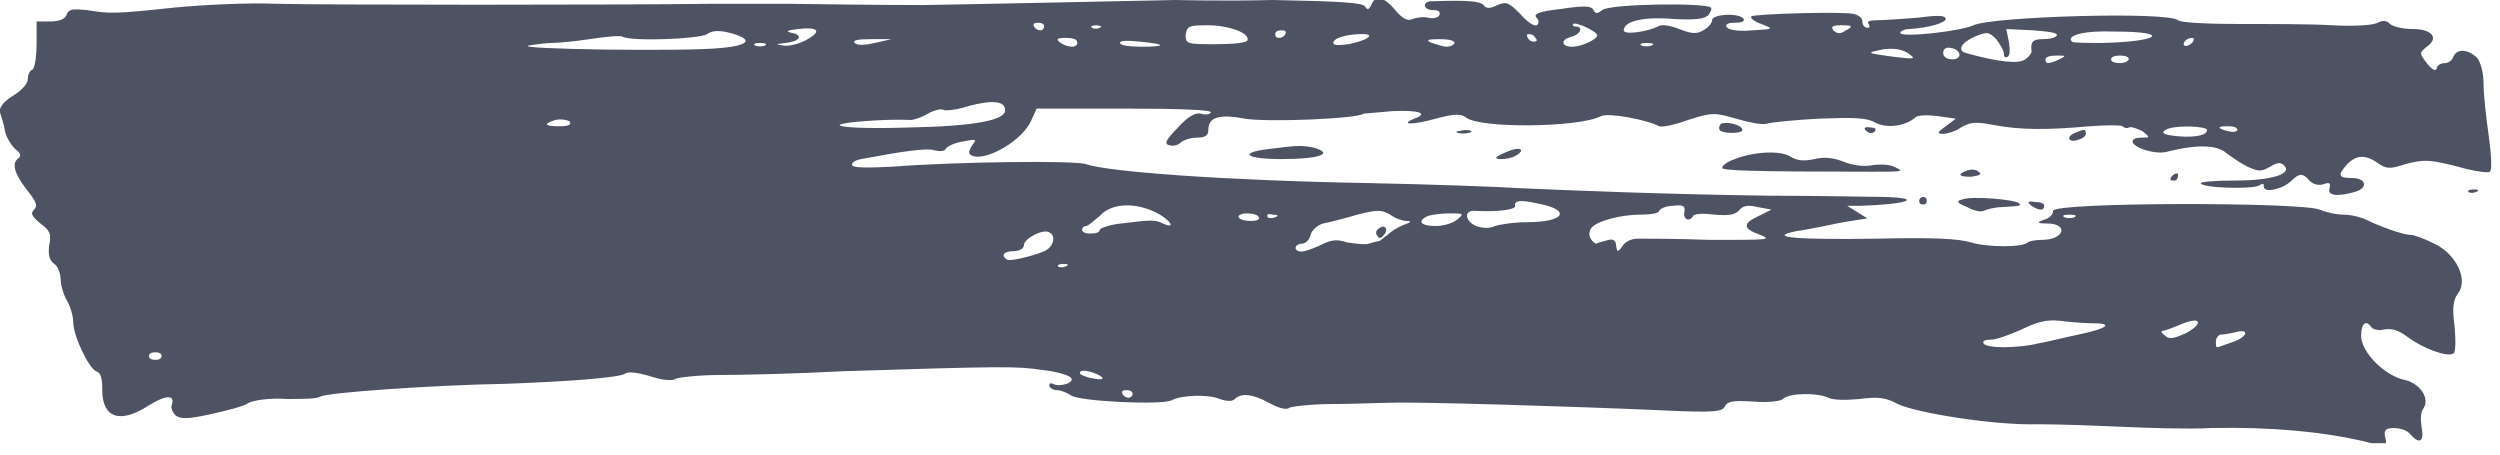 <svg width="198" height="36" viewBox="0 0 198 36" fill="none" xmlns="http://www.w3.org/2000/svg">
<g clip-path="url(#clip0)">
<path d="M109.6 18.6C110 18.2 109.7 17.7 109.2 18.1C109 18.2 108.9 18.5 109.1 18.7C109.2 18.9 109.4 18.9 109.6 18.6Z" fill="#4D5363"/>
<path d="M100.5 11.8C98 12.1 98.7 12.6 101.5 12.6C104.4 12.6 105.7 12.2 104.1 11.7C103 11.5 102.9 11.5 100.5 11.8Z" fill="#4D5363"/>
<path d="M148.3 13.6C150.7 13.6 150.9 13.6 150 13.2C149.6 13 148.7 13 148.2 13.1C147.6 13.2 146.7 13.1 146 12.8C145.2 12.5 144.5 12.4 143.7 12.6C142.8 12.8 142.3 12.7 141.8 12.4C141 11.9 138.9 12 137.4 12.6C136.8 12.8 136.4 13.1 136.4 13.3C136.4 13.5 138.6 13.6 148.3 13.6Z" fill="#4D5363"/>
<path d="M197.1 10.7C196.9 9.3 196.7 7.5 196.7 6.7C196.7 5.8 196.5 5 196.2 4.6C195.5 3.9 194.6 3.8 194.3 4.5C194.2 4.8 193.9 5 193.6 5C193.3 5 193 5.2 193 5.4C192.9 5.7 192.6 5.5 192.2 5C191.6 4.2 191.6 4.2 192.2 3.7C193.2 3 192.6 2.3 191.1 2.3C190.3 2.3 189.5 2.1 189.3 1.9C189 1.6 188.7 1.6 188.3 1.8C188 2 186.4 2.1 184.7 2C183.1 1.9 179.7 1.9 177.3 1.9C174.9 1.9 172.7 1.8 172.5 1.6C171.7 0.9 157.8 1.3 156.3 2C155.2 2.5 150.5 3 150.5 2.6C150.5 2.5 150.8 2.3 151.2 2.3C152.8 2.2 154.1 1.8 154.1 1.5C154.1 1.2 153.4 1.2 151.9 1.4C150.7 1.5 149.2 1.6 148.7 1.6C148.1 1.6 147.8 1.7 148 1.9C148.1 2.1 148.1 2.2 147.9 2.2C147.7 2.2 147.5 2 147.5 1.7C147.5 1.4 147.2 1.2 146.8 1.1C145.9 0.9 138.9 1.1 138.7 1.3C138.6 1.4 138.9 1.7 139.5 1.9C140.5 2.3 140.5 2.3 138.8 2.4C137.9 2.5 137 2.4 136.8 2.2C136.6 2 136.7 1.8 137.4 1.8C137.9 1.8 138.2 1.7 138.1 1.5C137.8 1 135.6 1.1 135.6 1.6C135.6 1.8 135.3 2.2 134.9 2.4C134.4 2.7 134 2.7 133 2.3C132.2 2 131.6 1.9 131.3 2.1C130.5 2.5 128.6 2.8 128.6 2.4C128.6 1.7 130.1 1.3 132.5 1.5C134.3 1.6 135 1.5 135.3 1.2C135.5 0.9 135.6 0.7 135.5 0.6C135.1 0.2 127.4 0.3 126.9 0.8C126.5 1.1 126.4 1.1 126.2 0.8C126.1 0.5 125.6 0.4 123.7 0.7C121.9 0.9 121.4 1.1 121.7 1.4C121.9 1.6 121.9 1.9 121.7 2C121.5 2.1 120.9 1.7 120.4 1.1C119.5 0.2 119.3 0.1 118.6 0.4C118 0.7 117.7 0.7 117.5 0.4C117.2 0.1 116.3 1.48267e-06 113.4 0.1C112.6 0.1 112.7 0.8 113.5 0.8C113.9 0.8 114.1 0.9 114 1.2C113.9 1.4 113.5 1.5 113.1 1.4C112.7 1.3 112.2 1.4 111.9 1.5C111.5 1.7 111.1 1.5 110.5 0.8C109.6 -0.3 108.9 -0.4 108.6 0.4C108.4 0.8 108.3 0.8 108.1 0.5C107.9 0.2 105.9 0.1 100.8 1.48267e-06C96.7 0.1 93.3 1.48267e-06 93.1 1.48267e-06C92.9 1.48267e-06 88.6 0.1 83.5 0.2C78.4 0.3 73.7 0.4 73.1 0.4C72.1 0.4 69.4 0.4 62.5 0.3C61.5 0.3 58.8 0.3 56.5 0.3C48.5 0.4 26.1 0.4 21.9 0.3C19.5 0.2 15.9 0.4 13.8 0.6C9.1 1.1 8.7 1.1 6.9 0.8C5.8 0.7 5.5 0.7 5.3 1.1C5.2 1.5 4.7 1.7 4 1.7H2.9V3.4C2.9 4.3 2.8 5.2 2.6 5.5C2.3 5.6 2.2 6 2.2 6.3C2.2 6.6 1.7 7.2 1 7.6C0.2 8.1 -0.1 8.6 4.44055e-06 8.9C0.1 9.2 0.3 9.8 0.4 10.4C0.5 10.9 0.9 11.5 1.2 11.8C1.6 12.1 1.7 12.3 1.5 12.5C0.9 12.9 1.1 13.7 2.1 15C2.9 16 3 16.3 2.7 16.6C2.4 16.9 2.5 17.1 3.2 17.7C3.9 18.2 4.1 18.5 3.9 19.4C3.8 20.2 3.9 20.6 4.3 20.9C4.6 21.1 4.8 21.7 4.8 22.1C4.8 22.5 5 23.3 5.3 23.8C5.6 24.3 5.8 25.1 5.8 25.5C5.8 26.6 7 29.1 7.6 29.4C8 29.5 8.1 30 8.1 30.9C8.1 33.1 9.5 33.6 11.8 32.1C13.1 31.3 13.9 31.2 13.6 32.1C13.5 32.3 13.7 32.7 13.9 32.9C14.3 33.2 14.9 33.2 16.7 32.8C18 32.5 19.3 32.2 19.7 31.9C20.1 31.7 21.4 31.5 22.7 31.6C24 31.6 25.1 31.6 25.4 31.4C25.9 31.1 34.2 30.5 40 30.4C45.4 30.2 49 29.9 49.5 29.6C49.7 29.4 50.5 29.5 51.5 29.8C52.4 30.1 53.3 30.2 53.5 30C53.7 29.9 55.3 29.7 57 29.7C58.7 29.7 63.1 29.6 66.8 29.4C79.5 29 80.6 29 82.5 29.3C83.6 29.4 84.6 29.7 84.8 29.9C85.2 30.3 83.9 30.7 83.4 30.4C83.2 30.3 83.1 30.4 83.1 30.5C83.1 30.7 83.4 30.9 83.7 30.9C84 30.9 84.5 31.1 84.8 31.3C85.4 31.8 92.1 32.1 92.8 31.7C93.5 31.3 95.7 31.2 96.6 31.6C97.2 31.8 97.6 31.8 97.8 31.6C98.3 31.1 99.2 31.2 100.5 31.9C101.2 32.3 101.9 32.5 102.1 32.3C102.3 32.2 103.8 32 105.5 32C107.1 32 109.2 31.9 110.1 31.9C112 31.8 124.9 32.2 131.7 32.5C135.8 32.7 136.4 32.6 136.6 32.2C136.8 31.8 137.2 31.7 138.8 31.8C139.9 31.9 141 31.8 141.2 31.6C141.7 31.1 144 31.1 144.8 31.5C145.2 31.7 146.2 31.7 147.3 31.6C148.8 31.4 149.4 31.5 150.3 32C151.8 32.7 157.9 33.7 161.4 33.6C162.9 33.6 165.8 33.7 168 33.8C170.2 33.9 173.4 34 175.1 33.9C179.9 33.8 183.9 34.2 187 34.9C189 35.4 189.1 35.4 188.9 34.6C188.8 34.1 188.9 33.9 189.6 33.9C190.1 33.9 190.7 34.1 190.9 34.4C191.6 35.2 192 35 191.8 33.9C191.7 33.3 191.7 32.7 191.9 32.4C192.5 31.6 191.7 30.4 190.5 30.1C188.9 29.8 187 27.9 187 26.6C187 25.6 187.4 25.3 187.8 25.9C187.9 26.1 188.4 26.2 188.8 26.1C189.4 26 189.9 26.1 190.7 26.7C191.9 27.6 193.8 28.3 194.3 28C194.5 27.9 194.5 27 194.4 25.8C194.2 24.4 194.3 23.7 194.7 23.2C195.5 22.1 194.5 20.1 192.8 19.3C192 18.9 191.2 18.6 190.9 18.6C190.3 18.6 188.4 17.9 187.4 17.4C187 17.2 186.2 17 185.6 17C185 17 184.2 16.8 183.7 16.6C182.3 16 162.6 16 162.6 16.7C162.6 17 162.3 17.3 161.9 17.4C161.3 17.6 161.3 17.7 162.1 17.7C163.9 17.7 163.5 19 161.7 19C161.2 19 160.7 19.1 160.6 19.2C160.2 19.6 157.4 19.6 156.1 19.2C155.1 18.9 153.2 18.8 148.7 18.9C142.3 19 139.8 18.8 142.3 18.3C143 18.2 144 18 144.5 17.9C145 17.8 145.9 17.6 146.6 17.5L147.9 17.3L147.1 16.8L146.3 16.3H147.3C150.9 16.2 152.5 15.7 149.3 15.6C148.2 15.6 144.1 15.5 140.2 15.5C132.5 15.4 124.6 15.1 120.3 14.9C118.8 14.8 113.4 14.6 108.4 14.5C97 14.3 87.7 13.6 86 13C85.2 12.7 75.8 12.8 70.7 13.2C68.8 13.3 67.6 13.3 67.5 13.1C67.4 12.9 67.7 12.7 68.2 12.6C71.4 12 73.4 11.7 74 11.9C74.4 12 74.8 12 74.9 11.8C75 11.6 75.6 11.3 76.3 11.2C77.3 11 77.4 11 77 11.5C76.8 11.8 76.7 12.1 76.8 12.2C77.6 13 80.7 11.4 81.6 9.7L82.1 8.6H89.1C93.3 8.6 96 8.7 95.9 8.9C95.8 9.1 95.4 9.1 95.1 9C94.7 8.9 94.1 9.2 93.3 10.1C92.3 11.1 92.2 11.4 92.6 11.5C92.9 11.6 93.3 11.5 93.5 11.3C93.7 11.1 94.3 10.9 94.8 10.9C95.5 10.9 95.7 10.7 95.7 10.3C95.7 9.3 96.5 9 98.6 9.4C100.4 9.7 107.6 9.4 108 9C108 9 109.1 8.9 110.3 8.8C112.4 8.7 113.2 9 112 9.4C110.8 9.9 111.9 9.9 113.7 9.4C115.2 9 115.7 9 116.1 9.3C117.2 10.2 125.1 10.1 126.8 9.2C127.4 8.9 130.5 9.5 131.4 10C131.6 10.1 132.6 9.9 133.7 9.5C135.6 8.9 135.8 8.9 137.5 9.4C138.5 9.7 139.6 9.9 139.9 9.8C140.2 9.7 142.1 9.5 144 9.4C146.7 9.3 147.8 9.3 148.5 9.7C149.4 10.2 150.9 10 151.7 9.3C151.9 9.1 152.7 9.1 153.5 9.2L154.9 9.4L154.1 10C153.4 10.5 153.4 10.6 153.9 10.6C154.2 10.6 154.9 10.4 155.3 10.1C156 9.7 156.4 9.6 157.9 9.9C160 10.3 162.1 10.3 165.5 10C166.9 9.9 168 9.9 168.1 10C168.2 10.1 168.4 10.2 168.6 10.1C168.8 10 169.3 10.2 169.7 10.4C170.3 10.9 170.3 10.9 169.6 10.9C169.2 10.9 168.9 11 168.9 11.2C168.9 11.7 170.8 12.3 171.7 12C174.1 11.4 175.6 11.5 176.3 12.1C176.7 12.4 177.4 12.9 178 13.2C178.9 13.6 179.1 13.6 179.8 13.2C180.3 12.9 180.6 12.8 180.9 13.1C181.6 13.8 179.8 14.3 177 14.3C175.5 14.3 174.3 14.4 174.3 14.5C174.3 14.9 178.4 15 178.9 14.7C179.2 14.5 179.3 14.5 179.3 14.8C179.3 15.3 180.8 15 181.5 14.3C182.1 13.7 182.4 13.7 182.9 14.3C183.2 14.6 183.6 14.7 184 14.6C184.5 14.4 184.6 14.5 184.5 14.9C184.3 15.5 185.1 15.6 186.5 15.2C187.6 14.9 187.4 14.1 186.3 14.1C185.2 14.1 185.1 13.9 185.9 13C186.6 12.3 187.3 12.2 188.3 12.9C189 13.4 189.3 13.4 190.5 13C192 12.6 192.5 12.6 195.4 13.4C196.3 13.6 197.1 13.7 197.2 13.6C197.4 13.4 197.3 12.2 197.1 10.7ZM12.3 28.5C12 28.5 11.8 28.4 11.8 28.2C11.8 28 12 27.9 12.3 27.9C12.6 27.9 12.8 28 12.8 28.2C12.8 28.4 12.6 28.5 12.3 28.5ZM175.9 26.5C176.1 26.5 176.7 26.4 177.1 26.3C178.2 26 178 26.7 176.8 27.1C176.2 27.3 175.7 27.5 175.6 27.5C175.5 27.5 175.5 27.3 175.5 27C175.5 26.8 175.7 26.5 175.9 26.5ZM171.3 26.2C171.4 26.2 172 26 172.7 25.7C174.3 25 174.6 25.6 173.1 26.4C172.2 26.8 171.8 26.9 171.5 26.6C171.2 26.4 171.1 26.2 171.3 26.2ZM163.9 17C164.4 17 164.5 17.1 164.3 17.2C164.1 17.3 163.7 17.3 163.5 17.2C163.3 17.1 163.4 17 163.9 17ZM157.7 26.9C158.1 26.9 159.2 26.5 160.1 26.1C161.3 25.5 162.1 25.3 163.1 25.4C163.8 25.5 165 25.6 165.7 25.6C167.4 25.6 167 26 164.6 26.5C163.6 26.7 162.1 27.1 161.4 27.2C160.7 27.4 159.4 27.5 158.7 27.5C157.9 27.5 157.2 27.4 157.1 27.2C157 27 157.2 26.9 157.7 26.9ZM126 18.1C126.4 17.5 128.4 17 129.9 17C130.7 17 131.4 16.9 131.4 16.7C131.5 16.5 132 16.3 132.5 16.3C133.3 16.2 133.5 16.3 133.4 16.8C133.3 17.4 133.8 17.6 134.1 17.1C134.2 16.9 135 16.9 135.8 17C136.9 17.1 137.4 17 137.7 16.7C138 16.3 138.4 16.2 139.2 16.4L140.3 16.6L139.3 17.1C138 17.7 138 18.1 139.4 18.6C140.4 19 140 19 135.5 19C132.8 18.9 130.2 18.9 129.7 18.9C129.3 18.9 128.7 19.1 128.5 19.5C128.1 20 128.1 20 128 19.5C128 19.1 127.8 18.9 127.4 19C127.1 19.1 126.6 19.2 126.4 19.3C126 19.1 125.7 18.6 126 18.1ZM116.9 16.7C118.6 16.8 120.1 16.6 120 16.3C119.9 15.9 120.4 15.8 121.7 16.1C124.5 16.6 124 17.6 120.9 17.6C119.8 17.6 118.7 17.8 118.4 17.9C118 18.1 117.5 18.1 116.9 17.9C116 17.5 115.9 16.6 116.9 16.7ZM113.1 17.1C113.4 17 114.2 16.9 114.8 16.9C115.9 16.9 116 16.9 115.4 17.4C115 17.7 114.3 17.9 113.7 17.9C112.5 17.9 112.2 17.5 113.1 17.1ZM103.1 19.3C103.4 19.3 103.7 19 103.8 18.6C103.9 18.2 104.4 17.8 104.8 17.7C105.3 17.6 106.5 17.3 107.5 17C109.1 16.6 109.4 16.6 110.1 17C110.5 17.3 111.1 17.5 111.4 17.5C111.8 17.5 111.8 17.6 111.2 17.8C110.7 18 110.2 18.3 109.9 18.6C109.6 18.8 109.3 19.1 109.2 19.1C109.1 19.1 108.7 19.2 108.4 19.3C108.1 19.4 107.4 19.3 106.7 19.2C105.8 18.9 105.4 19 104.4 19.5C103.7 19.8 103.1 20 102.9 19.9C102.4 19.8 102.6 19.3 103.1 19.3ZM100.8 17C101.2 17 101.3 17.1 101 17.2C100.8 17.3 100.5 17.3 100.4 17.2C100.3 17 100.4 16.9 100.8 17ZM98.7 16.9C99.2 16.9 99.6 17 99.7 17.2C99.8 17.4 99.5 17.5 99.1 17.5C98.6 17.5 98.2 17.4 98.1 17.2C98 17.1 98.3 16.9 98.7 16.9ZM89.4 31.5C89.2 31.5 89 31.4 88.9 31.2C88.8 31 88.9 30.9 89.2 30.9C89.5 30.9 89.7 31 89.7 31.2C89.7 31.4 89.5 31.5 89.4 31.5ZM86 17.9C86.2 17.9 86.6 17.5 87.1 17.1C88 16.1 89.8 16 91.5 16.8C92.7 17.4 93.2 18.2 92.1 17.7C91.5 17.4 91.2 17.4 88.8 17.7C87.8 17.8 87.1 18.1 87.1 18.2C87.1 18.4 86.8 18.5 86.4 18.5C86 18.5 85.7 18.4 85.7 18.2C85.7 18.1 85.8 17.9 86 17.9ZM85.6 29.4C86 29.2 87.5 29.8 87.3 30C87.2 30.1 86.7 30 86.2 29.9C85.6 29.7 85.4 29.6 85.6 29.4ZM84.2 20.9C84.6 20.9 84.7 21 84.4 21.1C84.2 21.2 83.9 21.2 83.8 21.1C83.7 21 83.9 20.9 84.2 20.9ZM80.2 19.9C80.7 19.9 81.1 19.7 81.1 19.4C81.1 18.9 82.6 18.1 83.1 18.4C83.7 18.7 83.4 19.6 82.7 19.9C82 20.2 80.5 20.6 79.9 20.6C79.8 20.6 79.6 20.5 79.5 20.3C79.4 20.1 79.7 19.9 80.2 19.9ZM69 3.1H70.6L69.3 3.4C68.4 3.6 67.9 3.6 67.7 3.4C67.5 3.2 67.9 3.1 69 3.1ZM44.3 10C43.1 10 43 9.8 44 9.5C44.4 9.4 44.9 9.5 45.1 9.6C45.3 9.9 45 10 44.3 10ZM57.1 3.8C54.4 4.1 40.4 3.9 41.9 3.6C42.5 3.5 43.4 3.4 43.7 3.4C44.1 3.4 45.4 3.3 46.7 3.1C48 2.9 49.1 2.8 49.3 2.9C49.9 3.3 55.4 3.1 56 2.7C56.4 2.4 57 2.4 57.8 2.6C59.7 3.1 59.4 3.6 57.1 3.8ZM60.6 3.6C60.4 3.7 60 3.7 59.8 3.6C59.6 3.5 59.8 3.4 60.2 3.4C60.6 3.4 60.8 3.5 60.6 3.6ZM63.8 3.2C63.2 3.5 62.4 3.7 62 3.6C61.4 3.5 61.4 3.5 62.2 3.4C63.3 3.3 63.7 2.8 62.7 2.6C62.2 2.5 62.3 2.4 63.2 2.3C64.9 2.1 65.1 2.5 63.8 3.2ZM71.9 10.1C68.7 10.2 66.5 10.1 66.5 9.9C66.5 9.7 70.1 9.4 72.1 9.5C72.4 9.5 73 9.3 73.5 9C74 8.7 74.6 8.6 74.7 8.7C74.9 8.8 75.8 8.7 76.7 8.4C78.6 7.9 79.6 8 79.6 8.7C79.7 9.5 77.3 10 71.9 10.1ZM82.4 2.4C82.2 2.4 82 2.3 81.9 2.1C81.8 1.9 81.9 1.8 82.2 1.8C82.5 1.8 82.7 1.9 82.7 2.1C82.7 2.2 82.6 2.4 82.4 2.4ZM84.9 3.7C84.7 3.7 84.3 3.6 84 3.4C83.6 3.1 83.7 3 84.4 3C84.9 3 85.3 3.1 85.3 3.3C85.4 3.5 85.2 3.7 84.9 3.7ZM87.1 2.2C86.9 2.3 86.6 2.3 86.5 2.2C86.3 2.1 86.5 2 86.9 2C87.3 2.1 87.3 2.1 87.1 2.2ZM90.4 3.7C89.5 3.7 88.7 3.6 88.7 3.4C88.7 3.2 89.3 3.2 90.3 3.3C92.4 3.5 92.4 3.7 90.4 3.7ZM98.8 3.2C98.7 3.4 97.6 3.5 96.3 3.5C94.1 3.5 93.9 3.5 93.9 2.8C94 2.1 94.1 2 95.6 2C97.3 2 99 2.6 98.8 3.2ZM101.8 2.7C101.7 2.9 101.5 3 101.3 3C101.1 3 101 2.9 101 2.7C101 2.5 101.2 2.4 101.5 2.4C101.8 2.4 101.9 2.5 101.8 2.7ZM106.8 3.5C106 3.6 105.6 3.6 105.6 3.4C105.6 3 106.7 2.7 107.9 2.7C109 2.7 108.3 3.2 106.8 3.5ZM114.6 3.7C114.3 3.7 113.7 3.5 113.4 3.4C112.9 3.2 113 3.1 114 3.1C114.7 3.1 115.2 3.2 115.2 3.4C115.2 3.5 114.9 3.7 114.6 3.7ZM121.5 3.3C121.3 3.3 121.1 3.2 121 3C120.9 2.8 120.9 2.7 121.1 2.7C121.3 2.7 121.5 2.8 121.6 3C121.8 3.2 121.7 3.3 121.5 3.3ZM124.5 3.7C123.6 3.7 123.6 3.1 124.5 2.9C125.2 2.7 125.4 2.1 124.8 2.1C124.6 2.1 124.5 2 124.6 1.9C124.8 1.7 126.5 2.5 126.5 2.8C126.5 3.1 125.3 3.7 124.5 3.7ZM130.8 3.6C130.6 3.7 130.2 3.7 130 3.6C129.8 3.5 130 3.4 130.4 3.4C130.9 3.4 131.1 3.5 130.8 3.6ZM146.2 2.4C145.8 2.7 145.5 2.7 145.2 2.4C145 2.1 145.1 2 145.9 2C146.7 2 146.8 2.1 146.2 2.4ZM150 4.5C147.8 4.2 147.7 4.2 149.2 3.9C150 3.8 150.6 3.9 151.1 4.2C151.8 4.7 151.7 4.7 150 4.5ZM154.6 4.7C154.2 4.7 153.9 4.5 153.9 4.2C153.9 3.9 154.1 3.7 154.5 3.8C155.3 3.9 155.5 4.7 154.6 4.7ZM160.9 4.1C160.9 4.2 160.7 4.5 160.4 4.7C159.9 5.1 158.2 4.9 155.7 4.2C155 4 155.3 3.4 156.4 2.9C157.4 2.5 157.5 2.5 158.1 3.1C158.4 3.5 158.7 4 158.7 4.2C158.7 4.5 158.8 4.6 159 4.5C159.2 4.4 159.2 3.9 159.1 3.3L158.9 2.3L161 2.4C162.3 2.5 163 2.6 162.9 2.8C162.8 3 162.3 3.1 161.8 3.1C161 3.1 160.8 3.3 160.9 4.1ZM163.1 4.7C162.7 4.9 162.3 5 162.2 5C162.1 5 162 4.9 162 4.7C162 4.5 162.4 4.4 162.9 4.4C163.6 4.4 163.7 4.4 163.1 4.7ZM167.9 5C167.5 5 167.2 4.9 167.2 4.7C167.2 4.5 167.5 4.4 167.9 4.4C168.3 4.4 168.6 4.5 168.6 4.7C168.5 4.9 168.2 5 167.9 5ZM166.5 3.4C165.3 3.4 164.2 3.4 164.1 3.3C163.6 2.8 165.1 2.4 167.5 2.5C172 2.5 171.1 3.3 166.5 3.4ZM173.6 3C173.8 3 173.8 3.2 173.6 3.4C173.4 3.6 173.1 3.7 173 3.6C172.8 3.4 173.2 3 173.6 3ZM172.6 10.8C171.3 10.7 171 10.5 171.7 10.2C172.5 9.9 174.8 10 174.8 10.3C174.8 10.7 173.9 10.9 172.6 10.8ZM176.5 10.4C176.1 10.3 175.8 10.2 175.8 10.1C175.8 10 176.1 10 176.5 10C176.9 10 177.2 10.1 177.2 10.3C177.2 10.4 176.9 10.5 176.5 10.4Z" fill="#4D5363"/>
<path d="M119.4 12C118.9 12.2 118.5 12.4 118.5 12.5C118.5 12.7 119.7 12.6 120.1 12.3C120.9 11.8 120.3 11.6 119.4 12Z" fill="#4D5363"/>
<path d="M156.7 13.6C156.5 13.4 156.1 13.4 155.8 13.5C155 13.8 155.1 14 156.1 14C156.8 13.9 157 13.8 156.7 13.6Z" fill="#4D5363"/>
<path d="M136.2 10.3C136.4 10.6 138 10.6 138 10.3C138 9.9 136.8 9.6 136.3 9.8C136.2 9.9 136.1 10.1 136.2 10.3Z" fill="#4D5363"/>
<path d="M115.4 10.5C115.6 10.6 116.1 10.6 116.4 10.5C116.7 10.4 116.5 10.3 116 10.3C115.5 10.4 115.2 10.4 115.4 10.5Z" fill="#4D5363"/>
<path d="M148 10.5C148.2 10.6 148.4 10.5 148.5 10.4C148.6 10.2 148.5 10.1 148.2 10.1C147.6 10 147.5 10.2 148 10.5Z" fill="#4D5363"/>
<path d="M172.2 13.8C172 13.9 171.9 14.1 171.9 14.2C171.9 14.3 172 14.3 172.2 14.3C172.4 14.3 172.5 14.1 172.5 13.9C172.5 13.7 172.4 13.7 172.2 13.8Z" fill="#4D5363"/>
<path d="M164.4 10.5C163.6 10.8 163.8 11.3 164.5 11.1C164.9 11 165.2 10.8 165.2 10.6C165.2 10.2 165.1 10.2 164.4 10.5Z" fill="#4D5363"/>
<path d="M152 15.9C152 16.1 152.1 16.2 152.3 16.2C152.5 16.2 152.6 16.1 152.6 15.9C152.6 15.7 152.5 15.6 152.3 15.6C152.1 15.6 152 15.8 152 15.9Z" fill="#4D5363"/>
<path d="M160.9 16.3C161.5 16.7 161.9 16.7 161.9 16.3C161.9 16.1 161.6 16 161.2 16C160.6 15.9 160.5 16 160.9 16.3Z" fill="#4D5363"/>
<path d="M195.9 15C195.6 15 195.4 15.1 195.5 15.2C195.6 15.3 195.9 15.3 196.1 15.2C196.4 15.1 196.3 15 195.9 15Z" fill="#4D5363"/>
<path d="M155.8 16.4C156.3 16.7 156.9 16.8 157.1 16.7C157.3 16.6 158 16.4 158.6 16.4C160.1 16.3 160.1 16.3 159.9 16.1C159.6 15.8 156.1 15.5 155.4 15.8C154.9 15.9 155 16.1 155.8 16.4Z" fill="#4D5363"/>
</g>
<defs>
<clipPath id="clip0">
<rect width="197.3" height="35.1" fill="white"/>
</clipPath>
</defs>
</svg>
